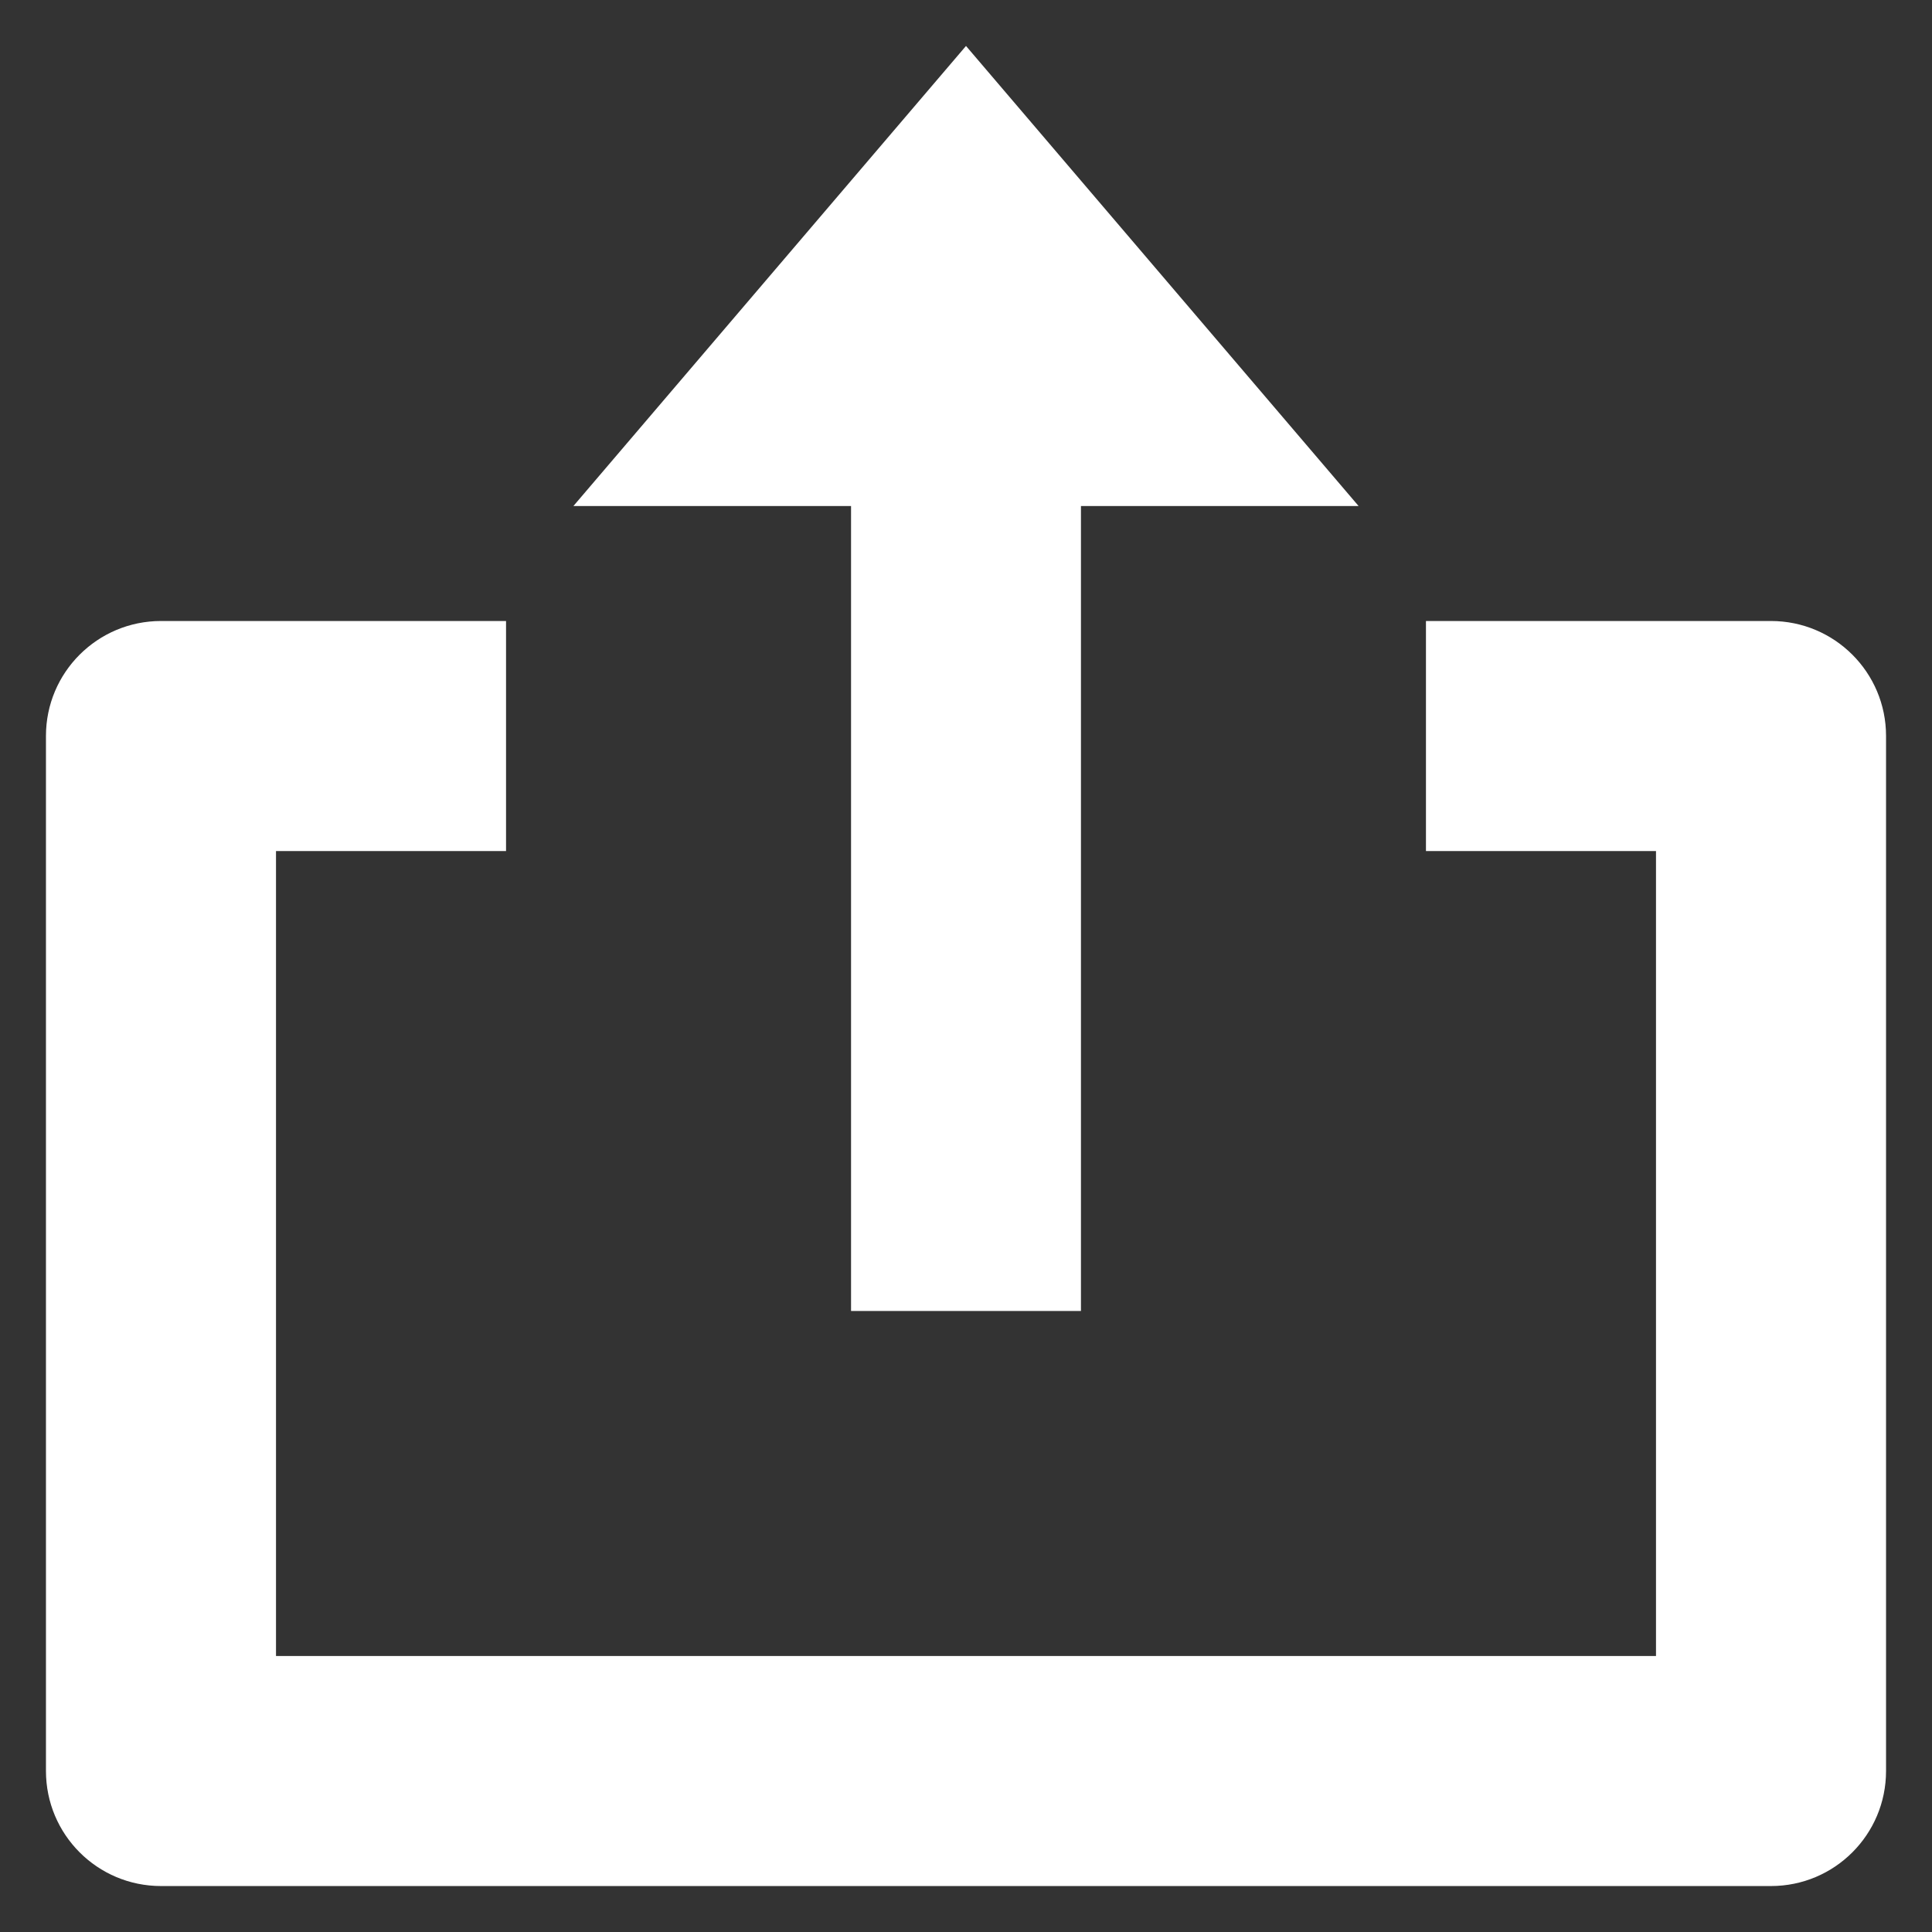 <svg width="14" height="14" viewBox="0 0 14 14" fill="none" xmlns="http://www.w3.org/2000/svg">
    <rect x="0" y="0" width="14" height="14" fill="#333333" stroke="none"/>
    <path fill-rule="evenodd" clip-rule="evenodd" d="M7.833 3.667V9.5H6.167V3.667H4.155L7 0.333L9.845 3.667H7.833ZM10.333 4.5H12.833C13.294 4.5 13.667 4.873 13.667 5.333V12.833C13.667 13.294 13.294 13.667 12.833 13.667H1.167C0.706 13.667 0.333 13.294 0.333 12.833V5.333C0.333 4.873 0.706 4.5 1.167 4.5H3.667V6.167H2V12H12V6.167H10.333V4.5Z" fill="white"/>
</svg>

